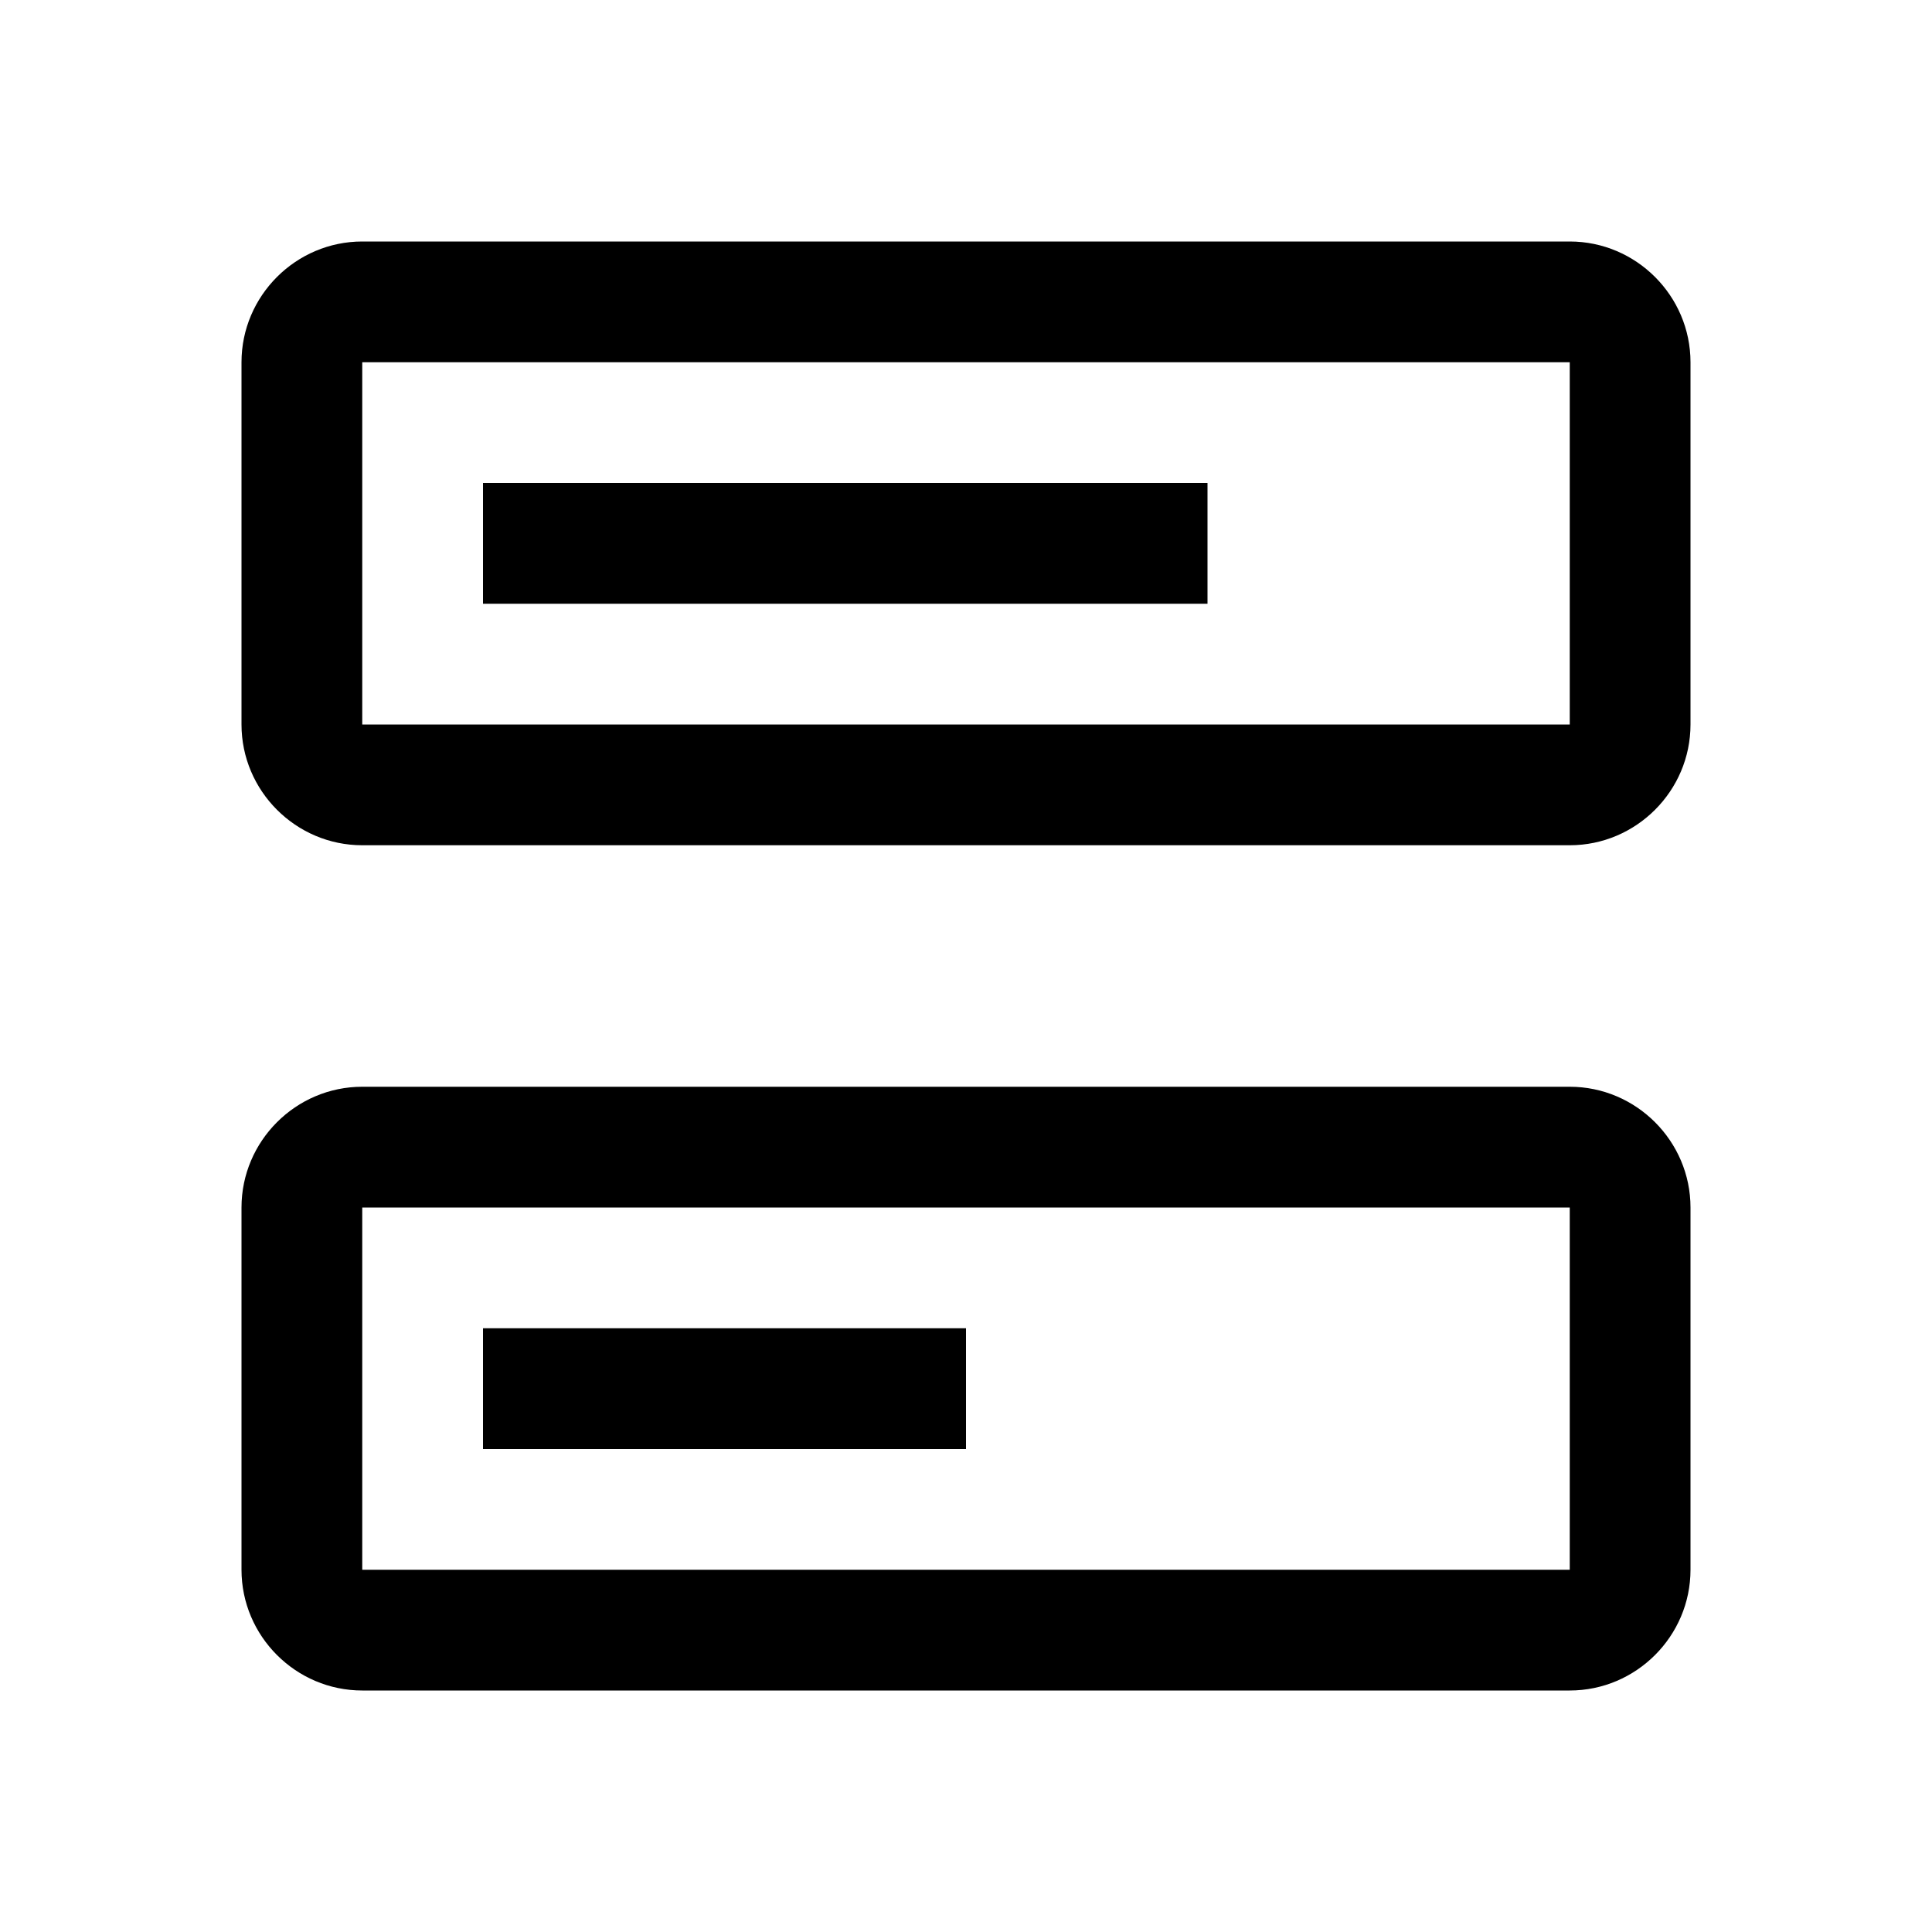 <svg viewBox="0 0 32 32" xmlns="http://www.w3.org/2000/svg">
<path d="M20 8H8V10H20V8Z"/>
<path fill-rule="evenodd" clip-rule="evenodd" d="M6 4H26C27.1 4 28 4.9 28 6V12C28 13.1 27.1 14 26 14H6C4.9 14 4 13.1 4 12V6C4 4.9 4.9 4 6 4ZM6 12H26V6H6V12Z"/>
<path d="M8 22H16V24H8V22Z"/>
<path fill-rule="evenodd" clip-rule="evenodd" d="M6 18H26C27.1 18 28 18.9 28 20V26C28 27.1 27.1 28 26 28H6C4.9 28 4 27.1 4 26V20C4 18.9 4.9 18 6 18ZM6 20V26H26V20H6Z"/>
</svg>